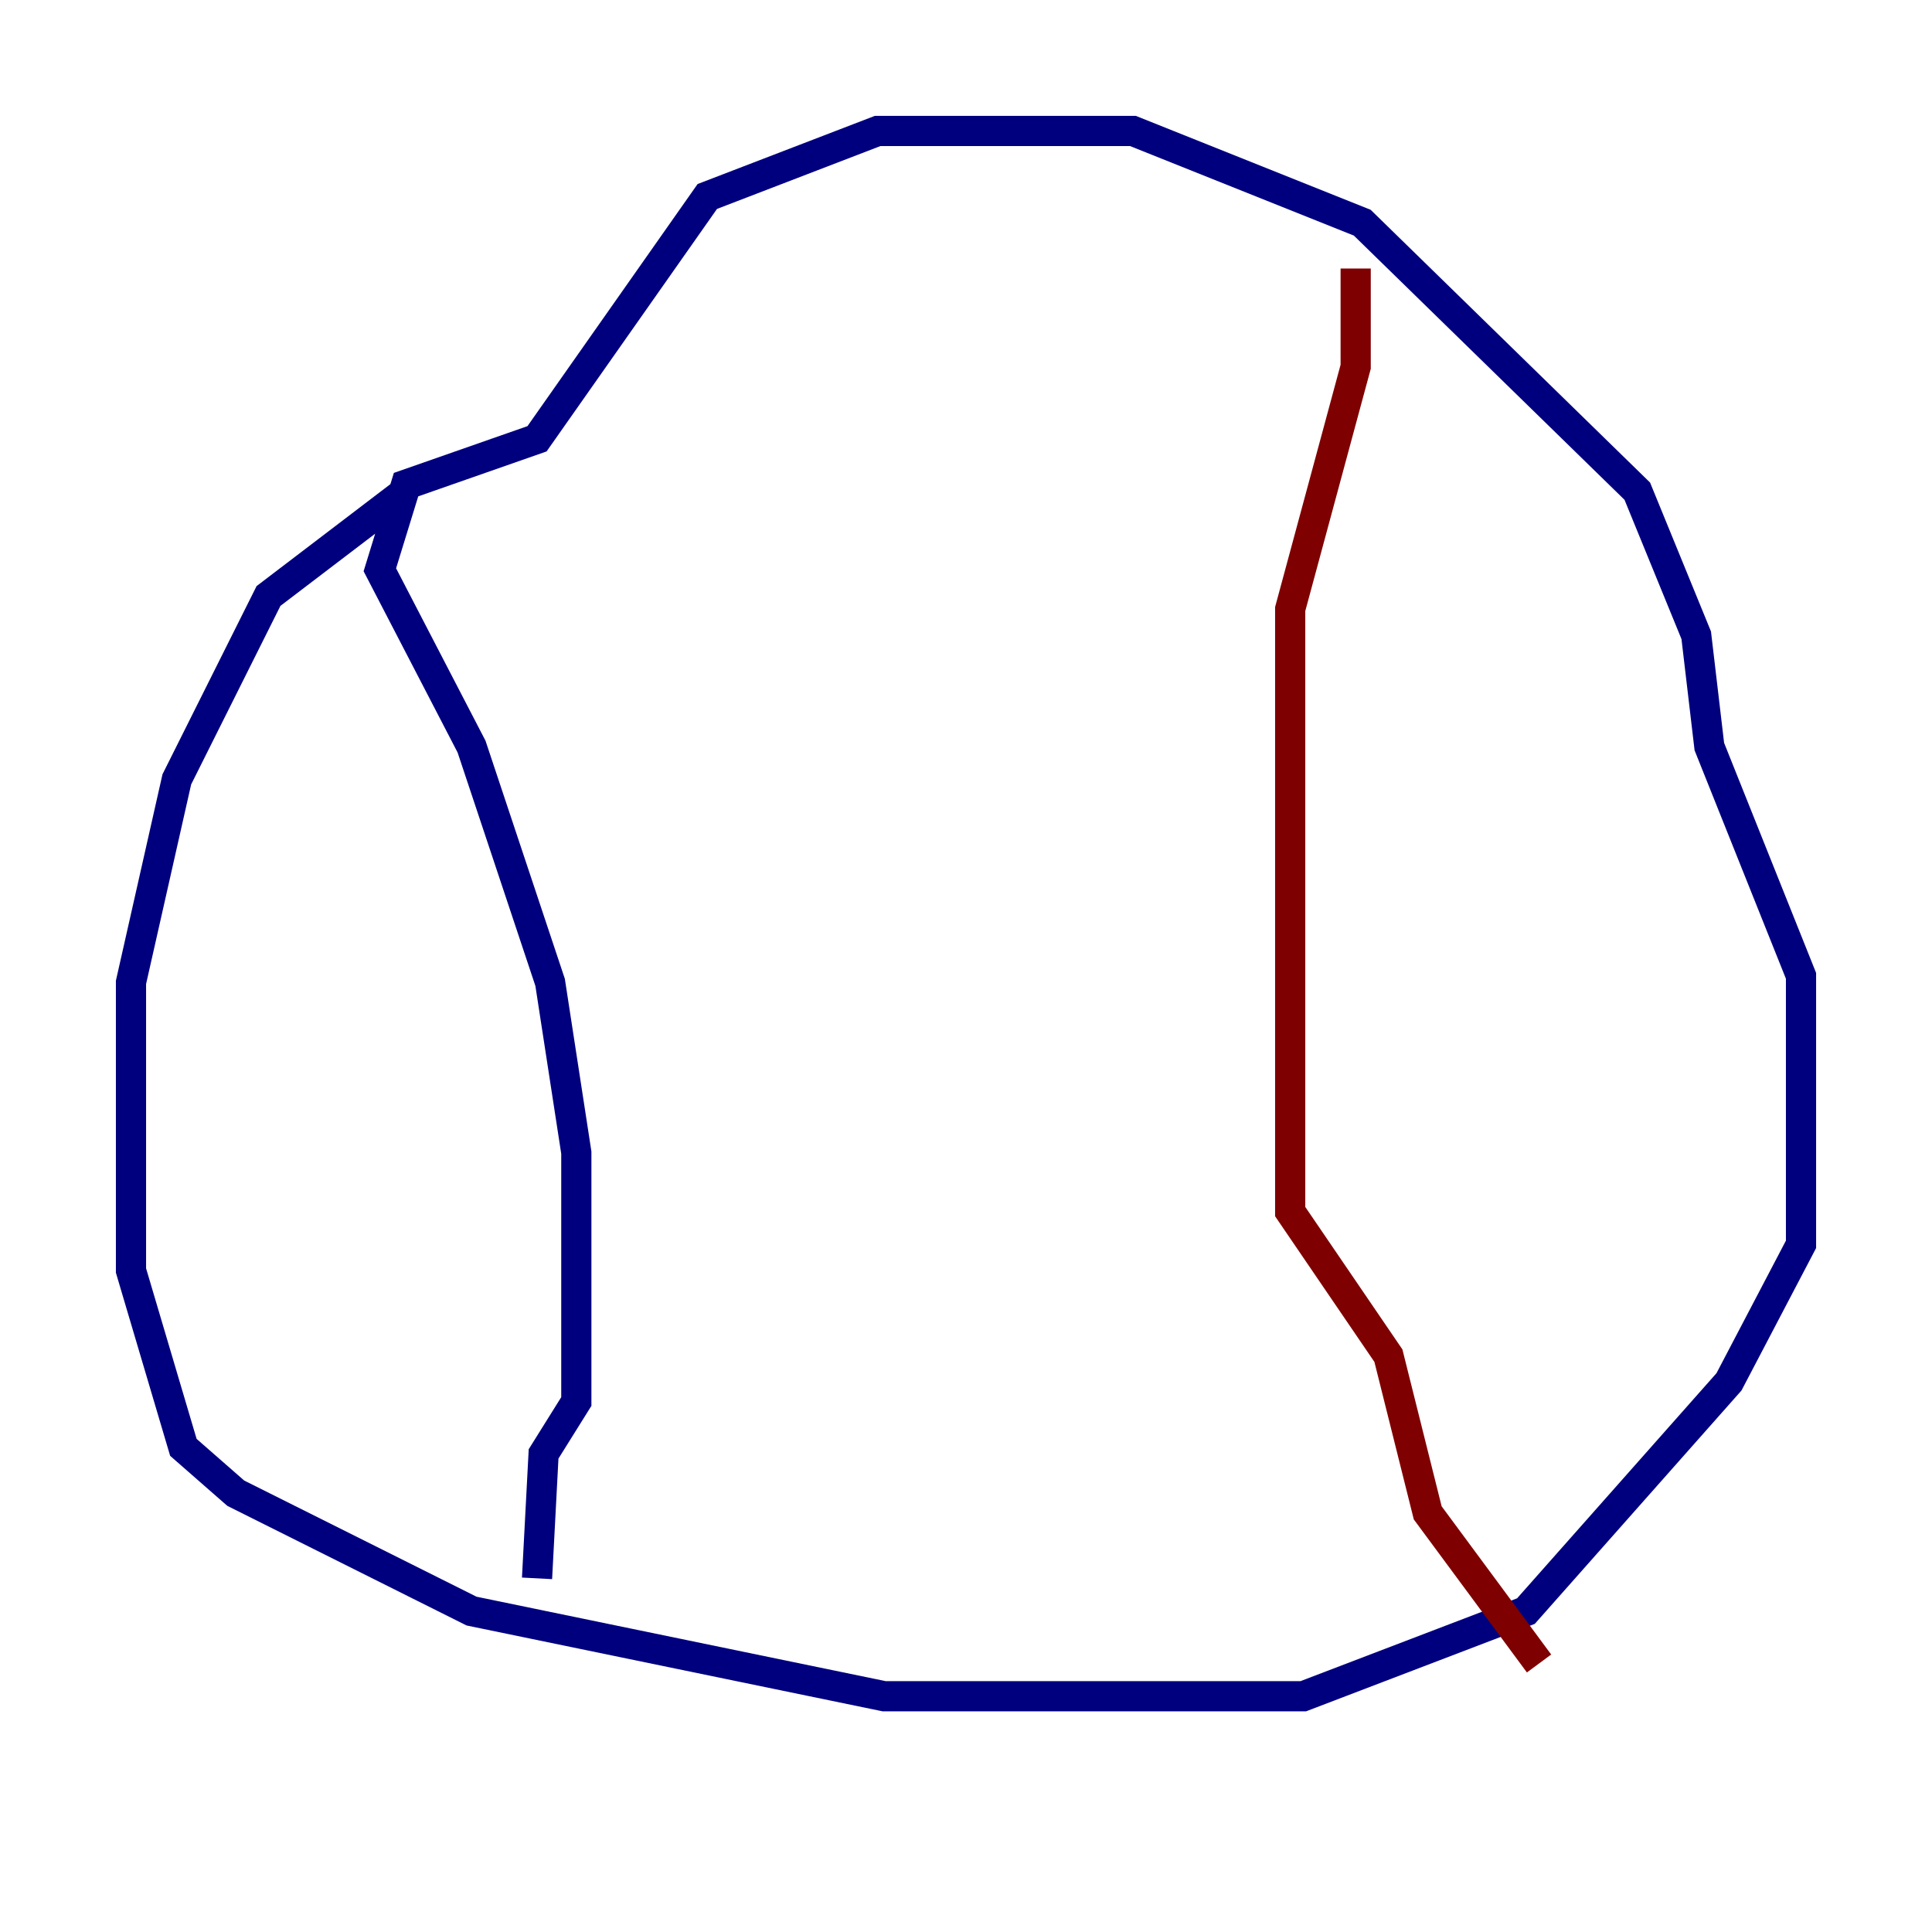 <?xml version="1.0" encoding="utf-8" ?>
<svg baseProfile="tiny" height="128" version="1.2" viewBox="0,0,128,128" width="128" xmlns="http://www.w3.org/2000/svg" xmlns:ev="http://www.w3.org/2001/xml-events" xmlns:xlink="http://www.w3.org/1999/xlink"><defs /><polyline fill="none" points="26.902,32.542 17.79,39.485 11.715,51.634 8.678,65.085 8.678,84.176 12.149,95.891 15.62,98.929 31.241,106.739 58.576,112.38 86.346,112.38 101.098,106.739 114.549,91.552 119.322,82.441 119.322,64.651 113.248,49.464 112.38,42.088 108.475,32.542 90.251,14.752 75.064,8.678 58.142,8.678 46.861,13.017 35.58,29.071 26.902,32.108 25.166,37.749 31.241,49.464 36.447,65.085 38.183,76.366 38.183,92.854 36.014,96.325 35.58,104.57" stroke="#00007f" stroke-width="2" /><polyline fill="none" points="89.817,17.79 89.817,24.298 85.478,40.352 85.478,80.271 91.986,89.817 94.59,100.231 101.966,110.21" stroke="#7f0000" stroke-width="2" /></svg>